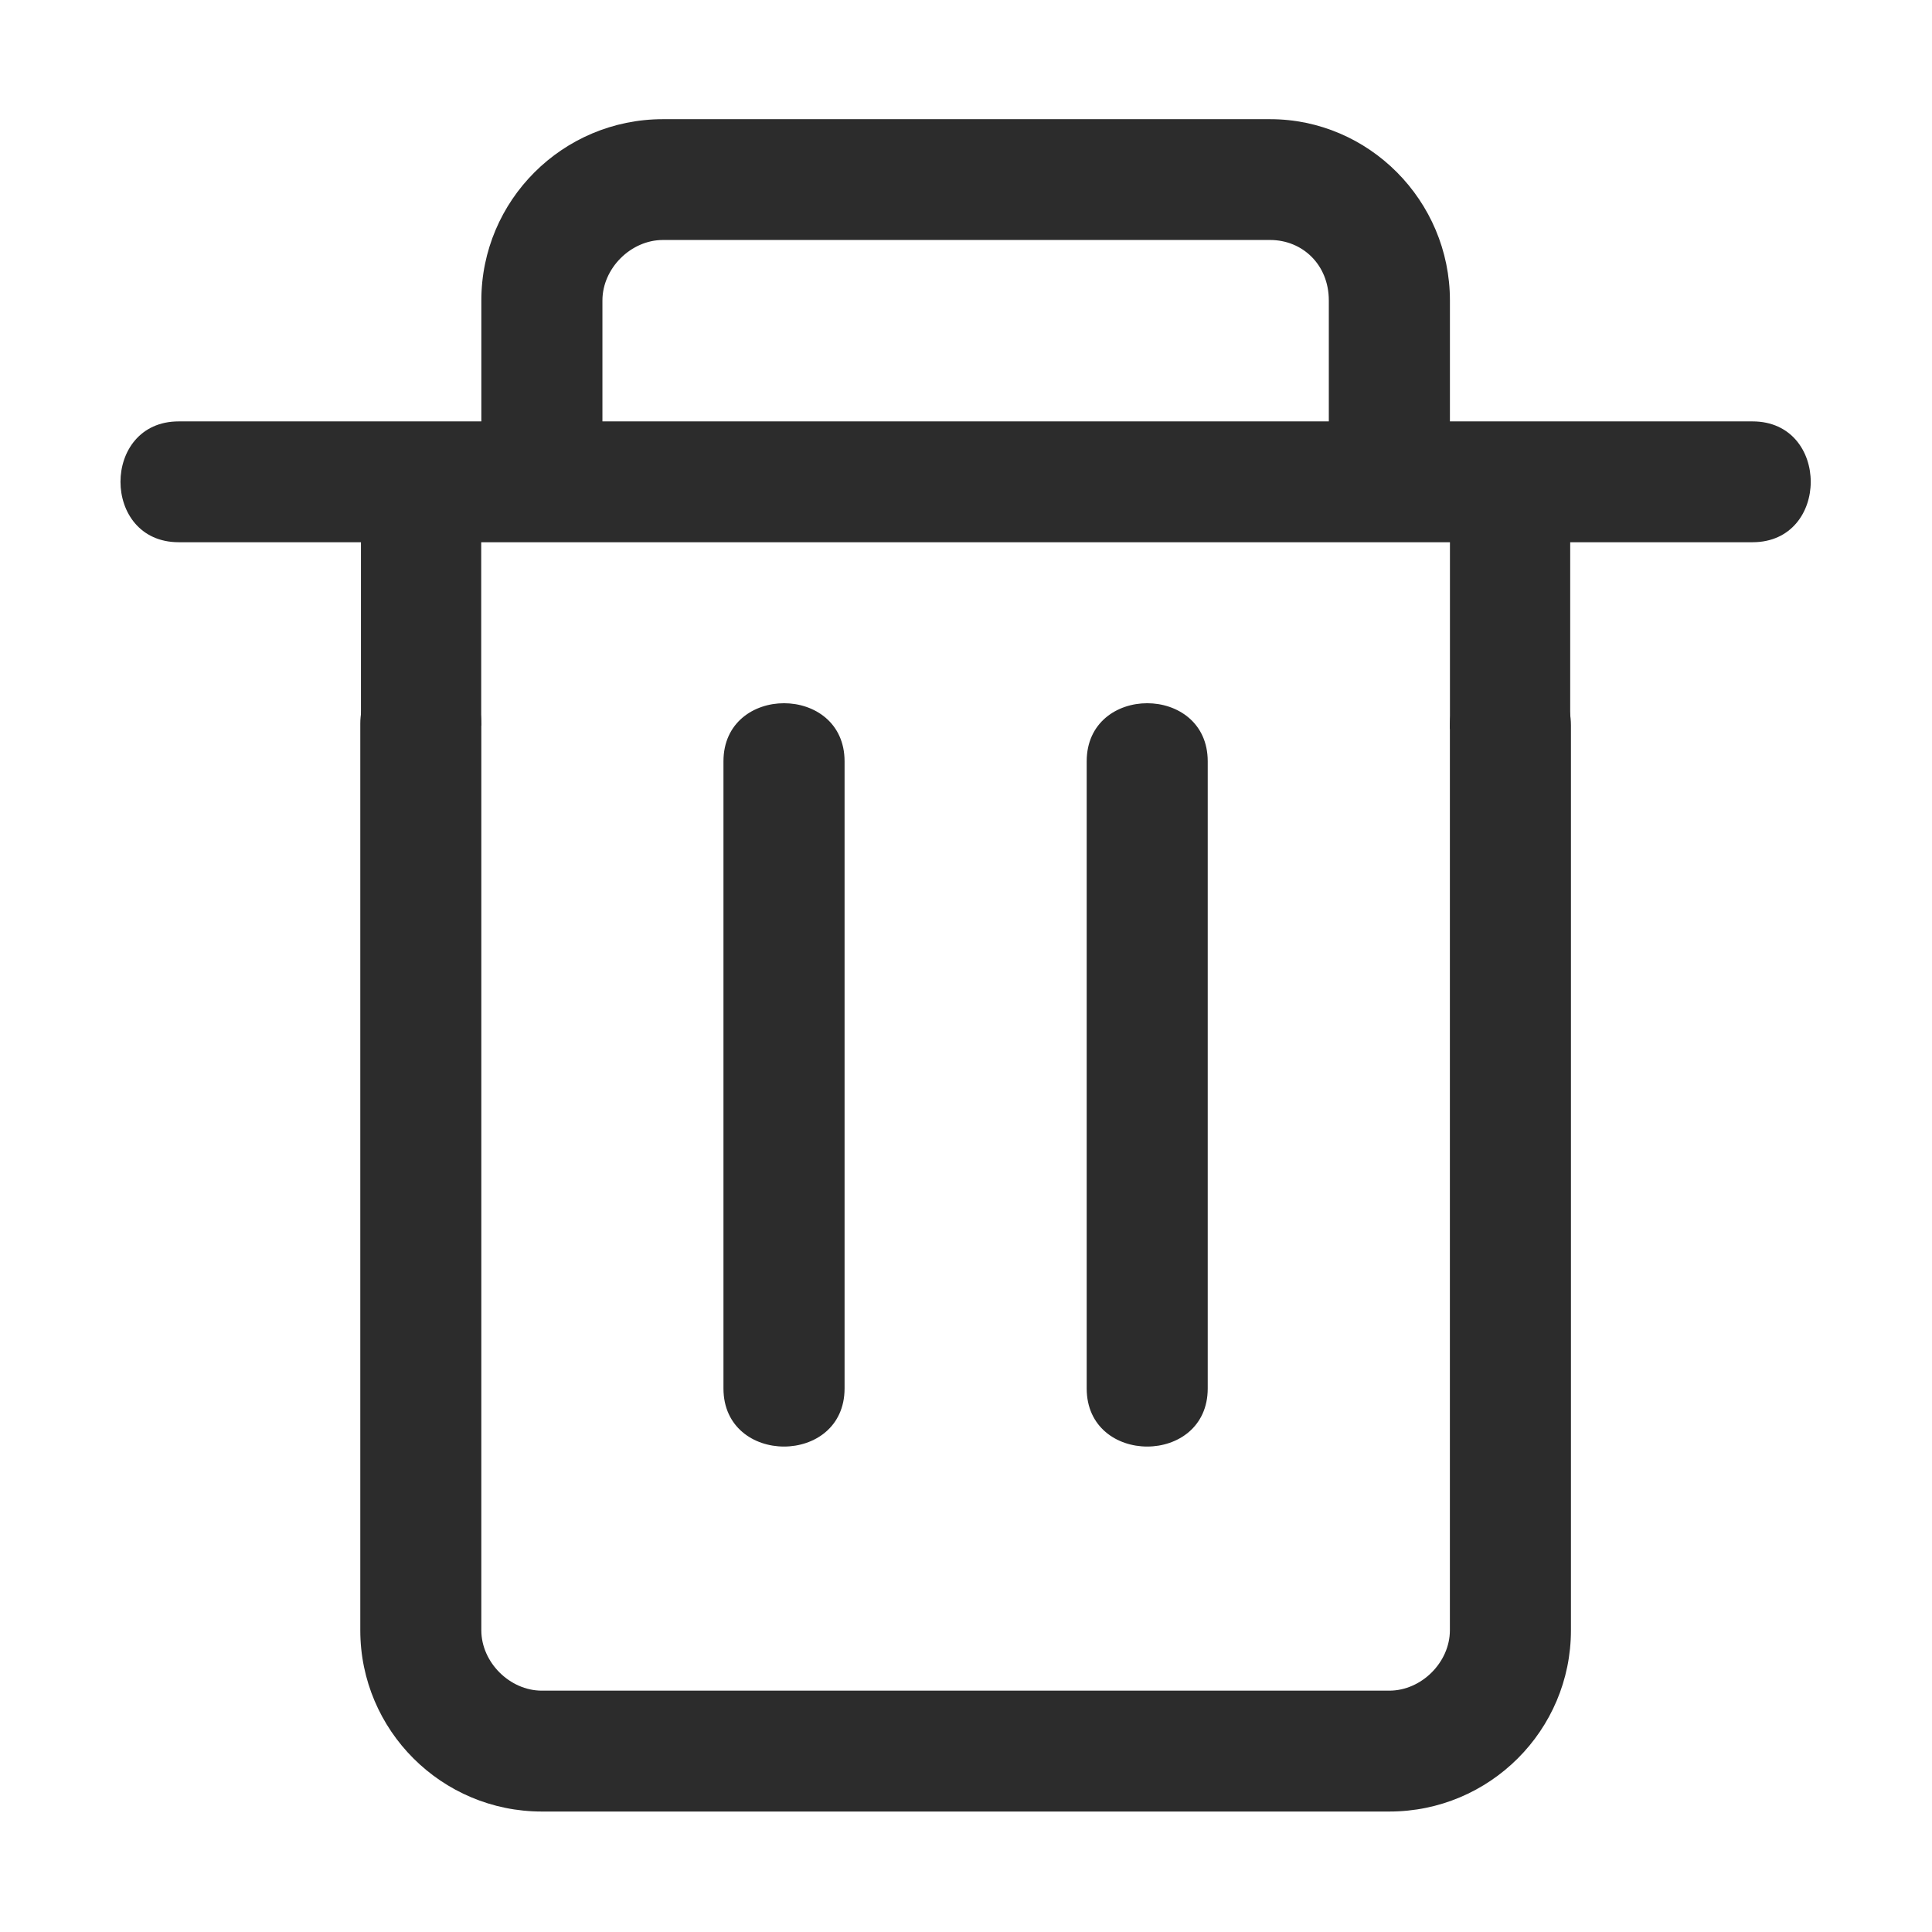<?xml version="1.0" standalone="no"?><!DOCTYPE svg PUBLIC "-//W3C//DTD SVG 1.1//EN" "http://www.w3.org/Graphics/SVG/1.1/DTD/svg11.dtd"><svg t="1596099999732" class="icon" viewBox="0 0 1024 1024" version="1.1" xmlns="http://www.w3.org/2000/svg" p-id="5752" xmlns:xlink="http://www.w3.org/1999/xlink" width="16" height="16"><defs><style type="text/css"></style></defs><path d="M736.38 960.15H287.19c-53.12 0-96.23-43.02-96.23-96.08V383.53c0-19.03 15.03-32.05 32.07-32.05 17.05 0 32.08 13.02 32.08 32.05v480.54c0 16.98 15.06 32.01 32.07 32.01h449.19c17.04 0 32.1-15.03 32.1-32.01V384.52c0-42.06 64.16-42.06 64.16 0v479.55c0.01 53.06-43.1 96.08-96.25 96.08M319.3 159.25c0-17.01 15.03-32.05 32.07-32.05h321.85c17.04 0 31.08 13.02 31.08 32.05v64.1h-385v-64.1m609.6 64.1H768.49v-64.1c0-53.06-43.14-96.08-95.26-96.08H351.37c-53.15 0-96.25 43.02-96.25 96.08v64.1H94.7c-41.12 0-41.12 64.04 0 64.04h834.2c41.1 0 41.1-64.04 0-64.04M383.45 735.9V403.53c0-41.07 64.19-41.07 64.19 0V735.9c-0.01 41.07-64.19 41.07-64.19 0m192.52 0V403.53c0-41.07 64.15-41.07 64.15 0V735.9c0 41.07-64.15 41.07-64.15 0" p-id="5753" fill="#2c2c2c"></path><path d="M191.31 270.54h63.74v114.1h-63.74zM768.5 272.25h63.74v114.1H768.5z" p-id="5754" fill="#2c2c2c"></path></svg>

